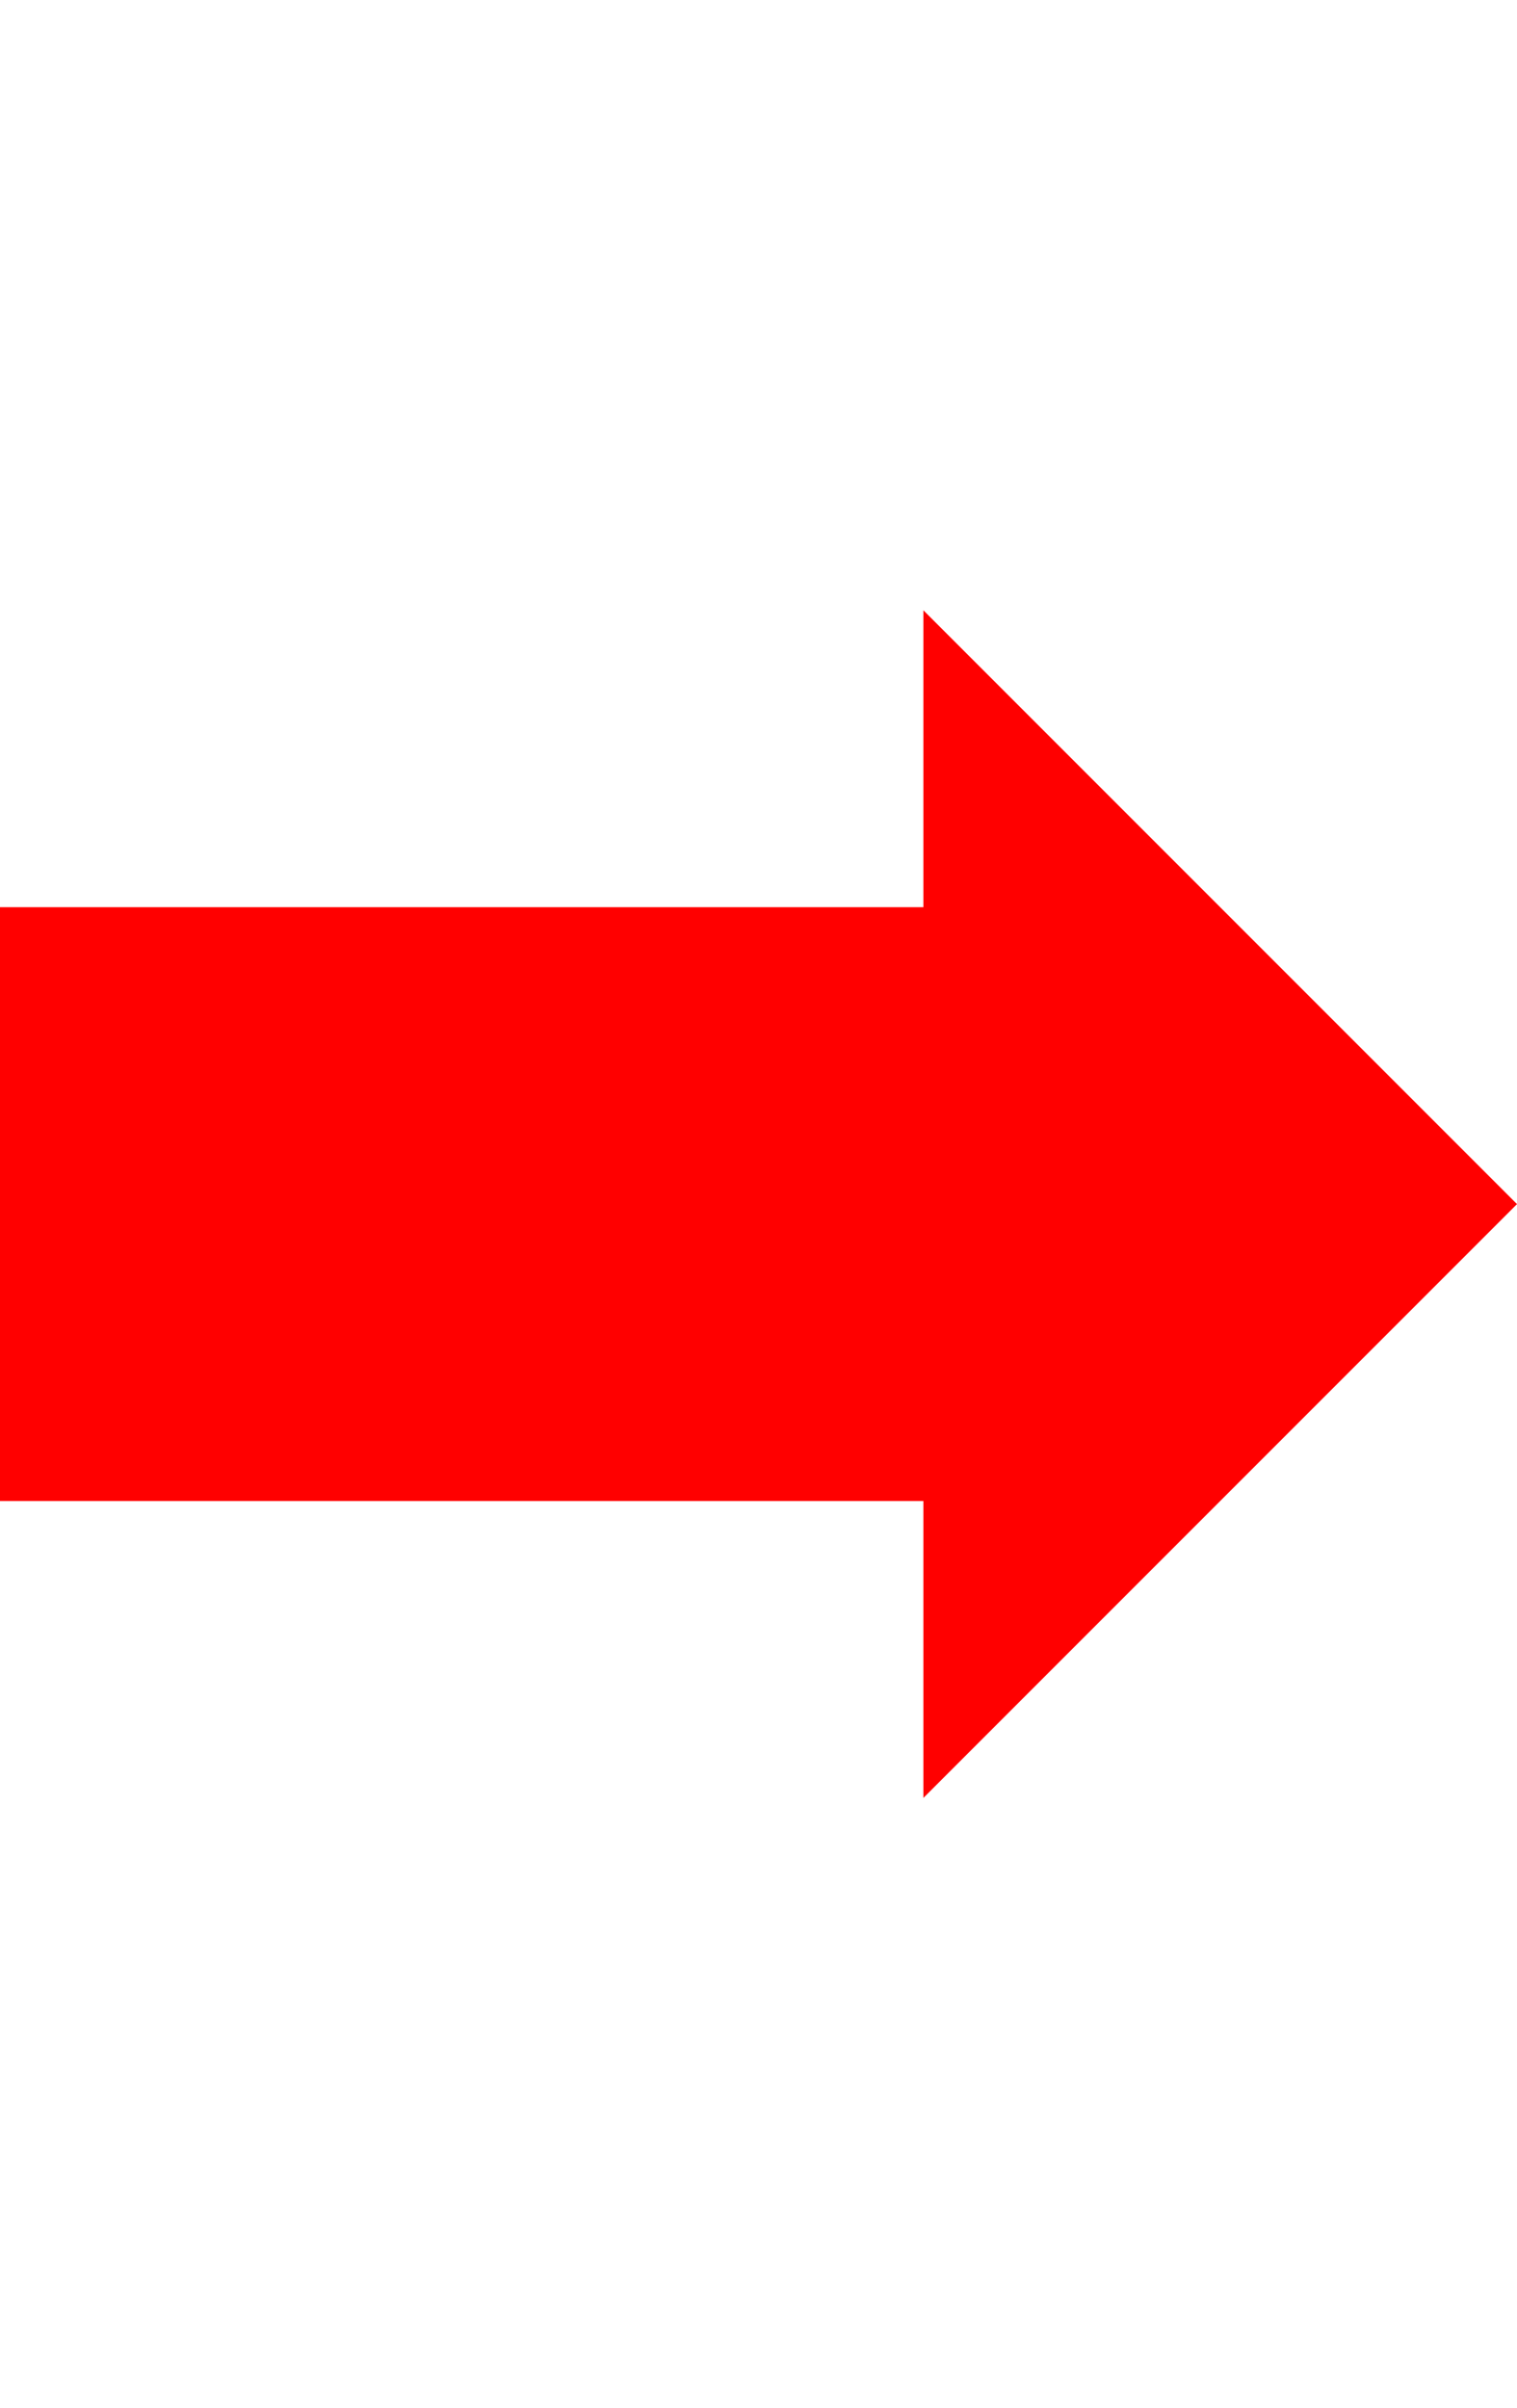 <svg width="184" height="292" xmlns="http://www.w3.org/2000/svg" xmlns:xlink="http://www.w3.org/1999/xlink" xml:space="preserve" overflow="hidden"><defs><clipPath id="clip0"><rect x="3110" y="1293" width="184" height="292"/></clipPath></defs><g clip-path="url(#clip0)" transform="translate(-3110 -1293)"><rect x="3110" y="1293" width="184" height="292" fill="#000000" fill-opacity="0"/><path d="M3110 1403 3222 1403 3222 1367 3294 1439 3222 1511 3222 1475 3110 1475Z" fill="#FF0000" fill-rule="evenodd"/></g></svg>